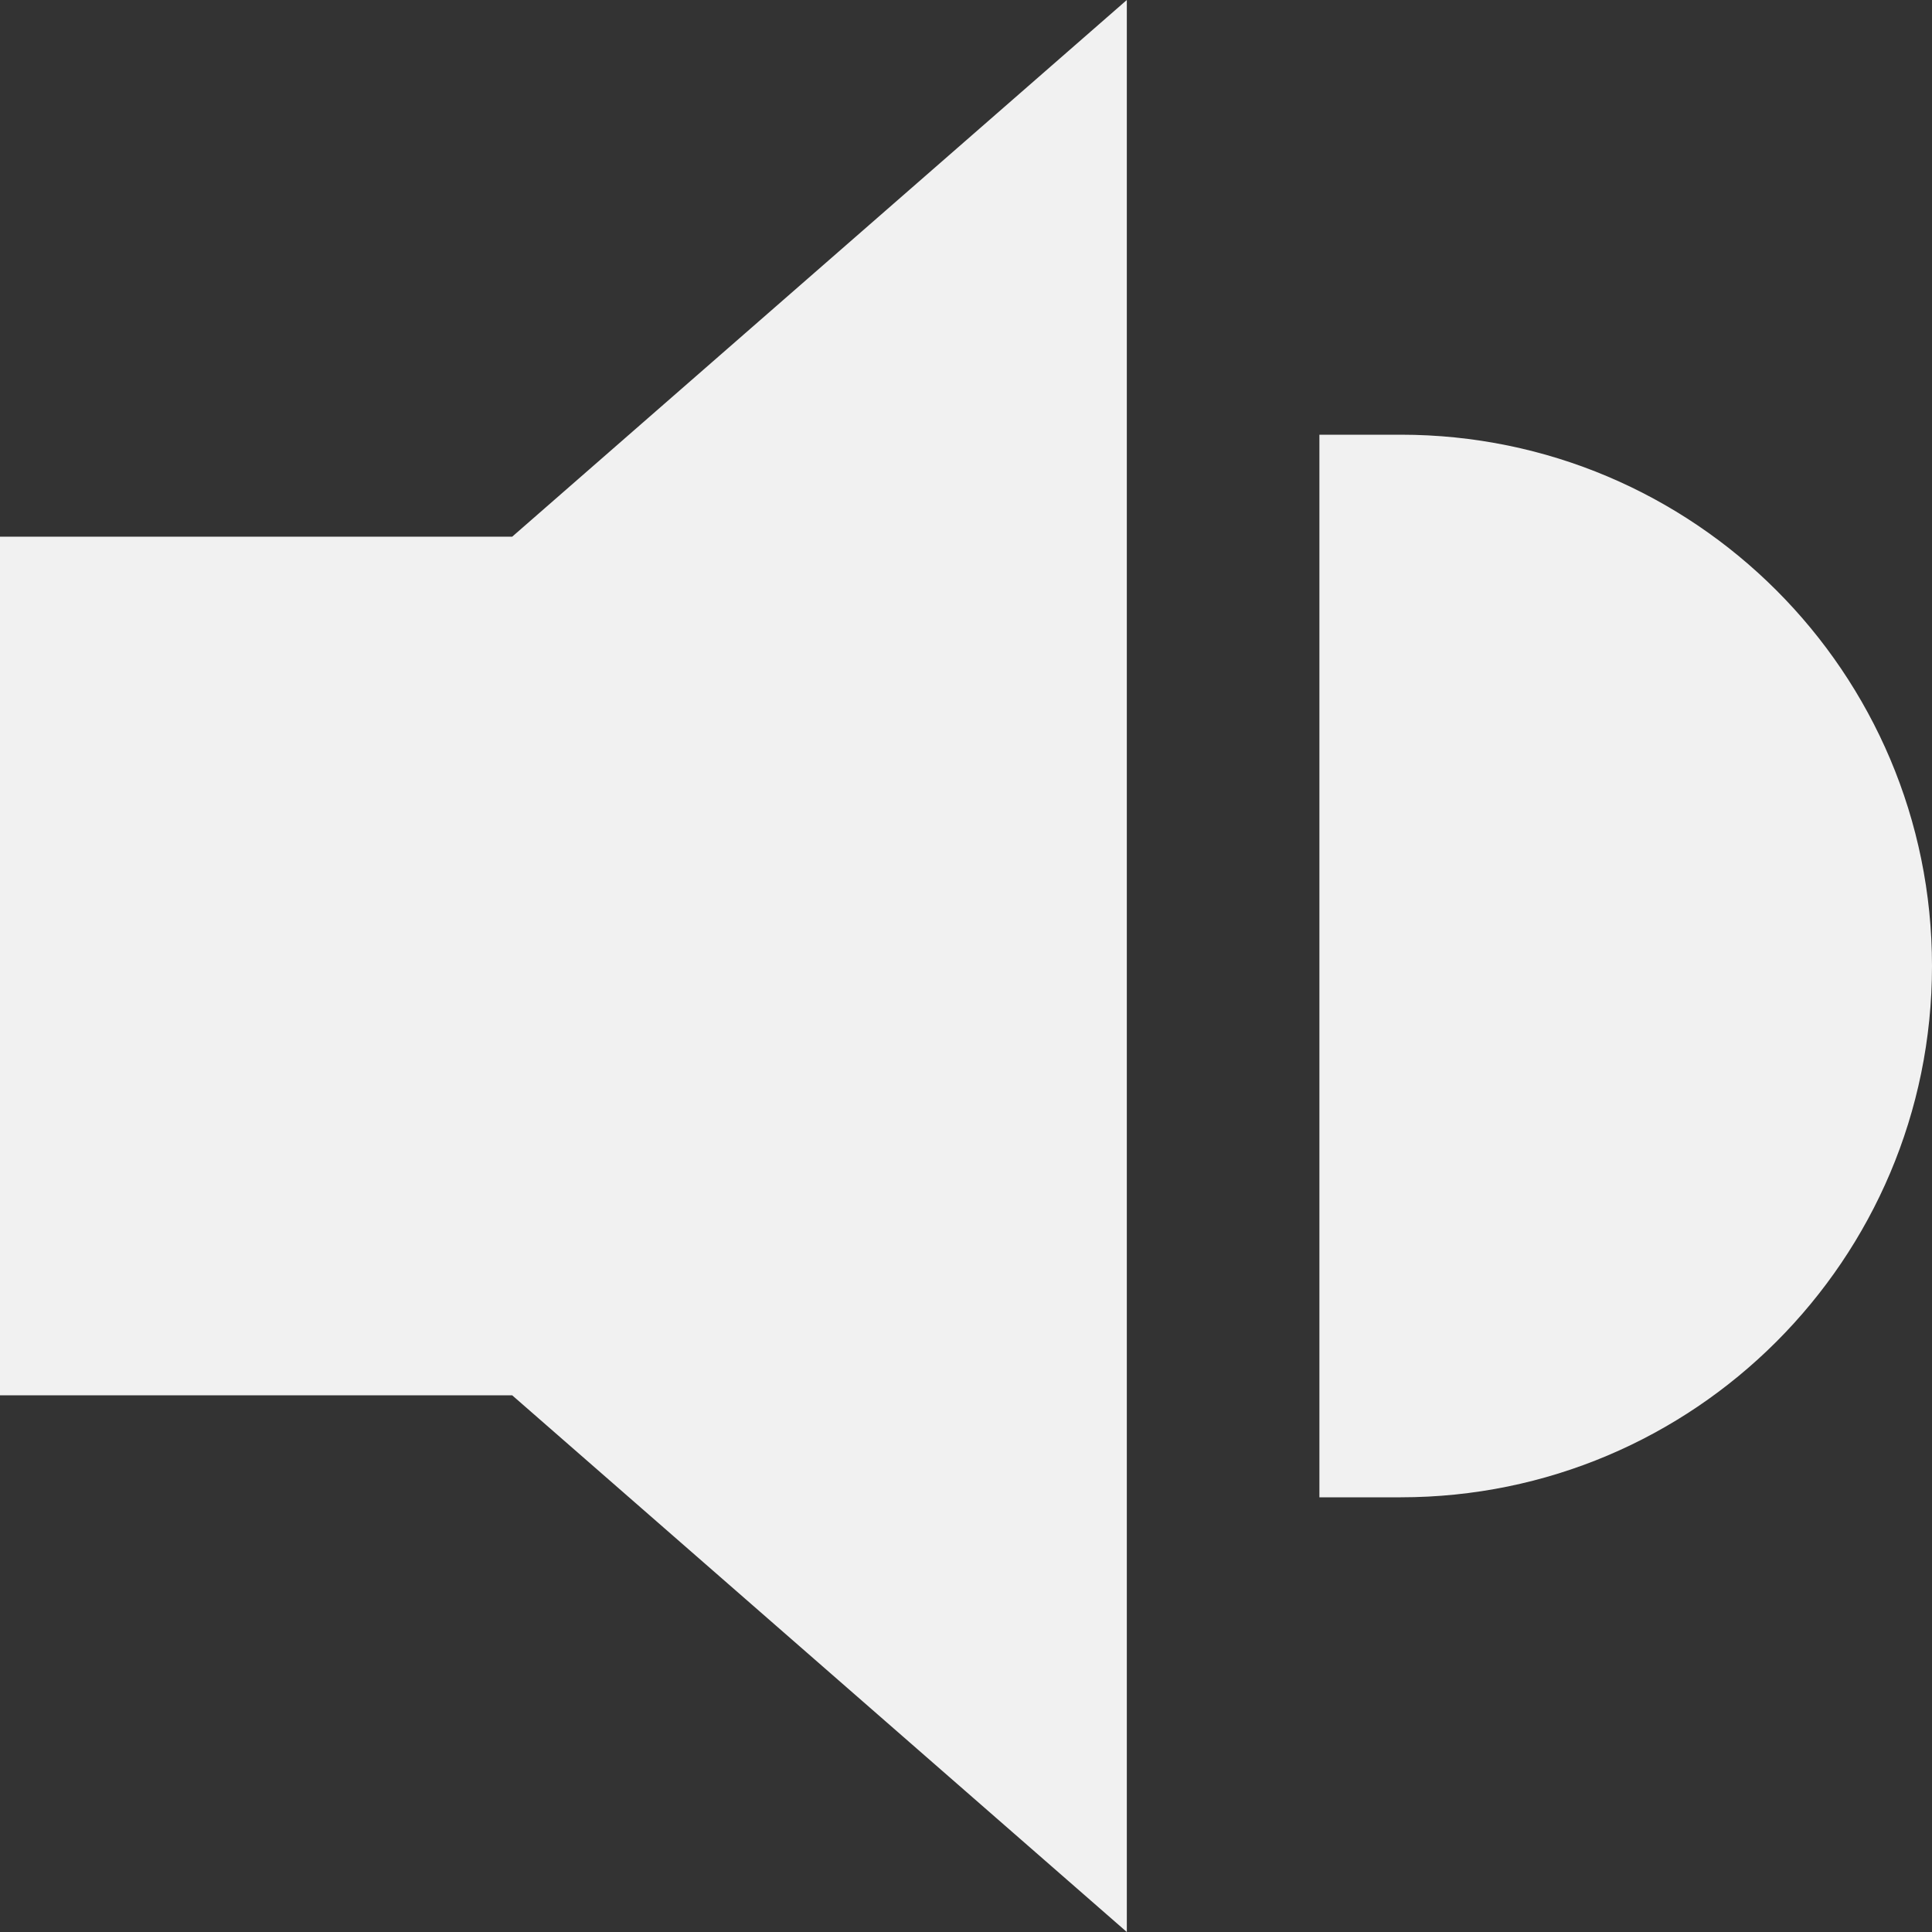 <svg width="50" height="50" viewBox="0 0 50 50" fill="none" xmlns="http://www.w3.org/2000/svg">
<rect x="0" y="0" width="50" height="50" fill="#333333" stroke="none"/>
<g clip-path="url(#clip0_455_74)">
<path fill-rule="evenodd" clip-rule="evenodd" d="M0 36.111V25V13.889H13.256L29.162 0V50L13.256 36.111H0ZM36.25 11.25H34.146V38.75H36.25C43.844 38.75 50 32.594 50 25C50 17.406 43.844 11.25 36.25 11.25Z" fill="#F1F1F1"/>
</g>
<defs>
<clipPath id="clip0_455_74">
<rect width="50" height="50" fill="white"/>
</clipPath>
</defs>
</svg>
